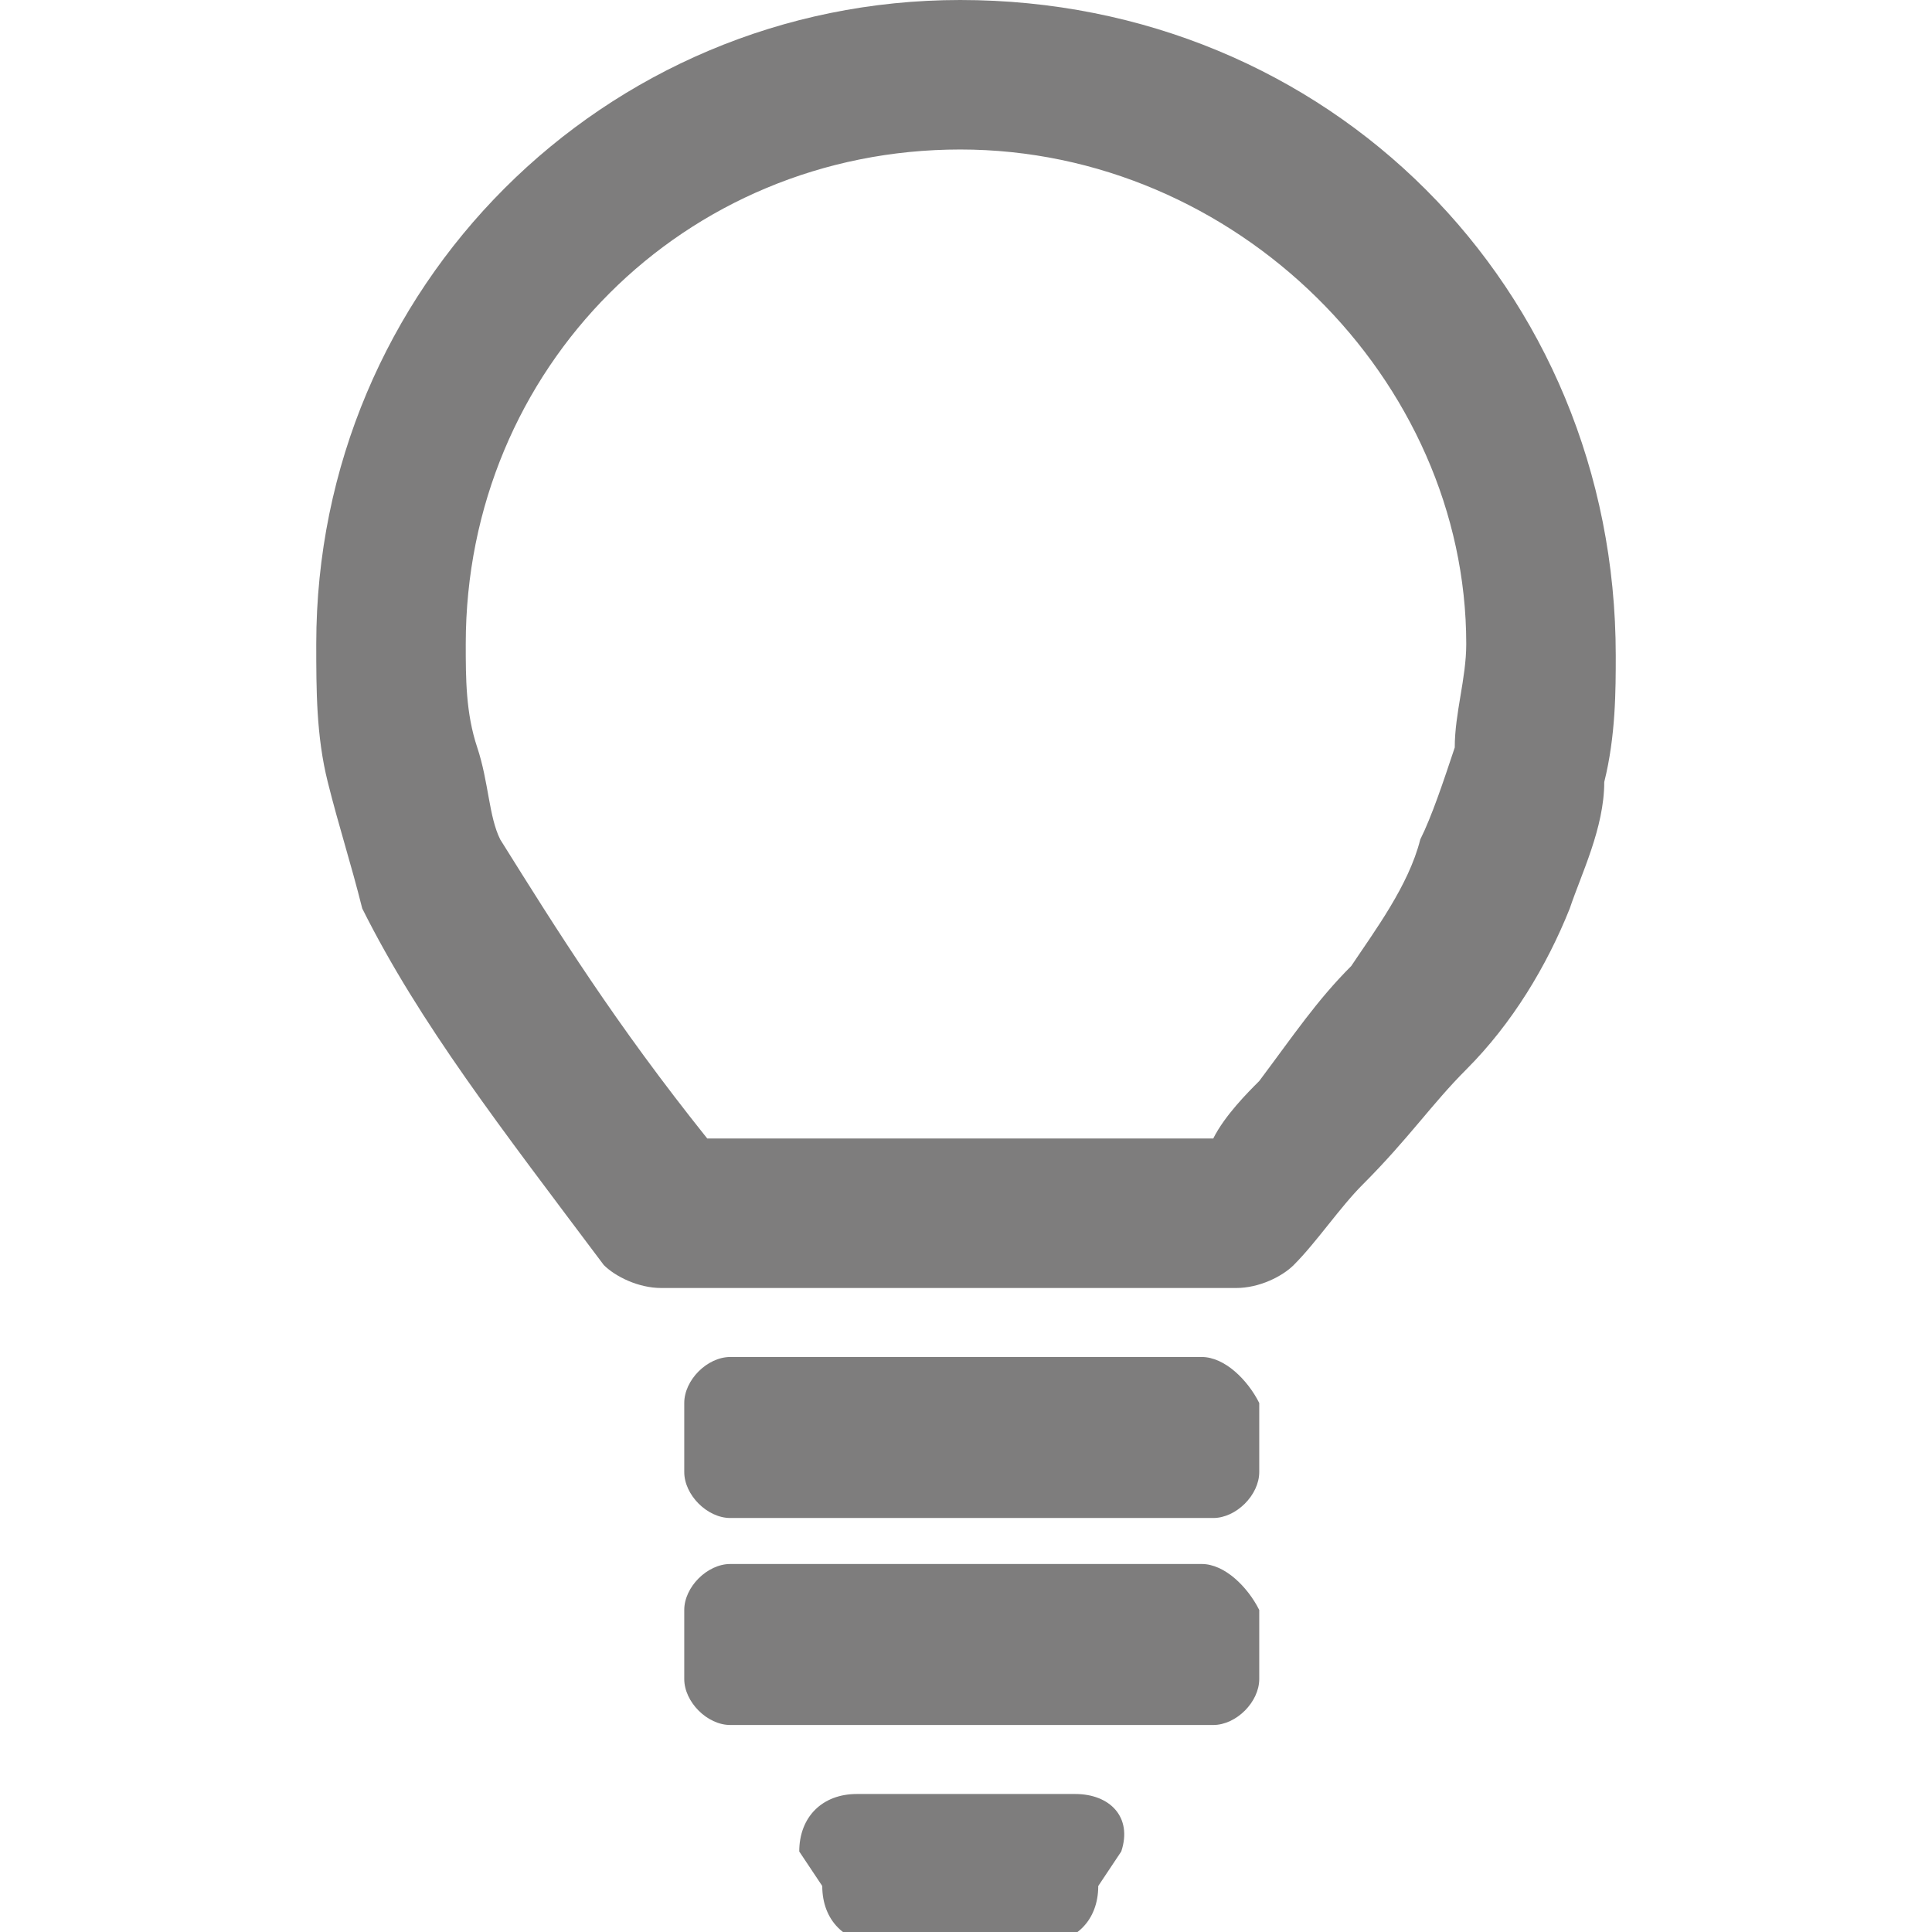 <?xml version="1.0" encoding="utf-8"?>
<!-- Generator: Adobe Illustrator 21.0.0, SVG Export Plug-In . SVG Version: 6.00 Build 0)  -->
<svg version="1.1" id="Layer_1" xmlns="http://www.w3.org/2000/svg" xmlns:xlink="http://www.w3.org/1999/xlink" x="0px" y="0px" viewBox="0 0 11.3 16.8" style="enable-background:new 0 0 11.3 16.8;" xml:space="preserve" width="29px" height="29px">
    <g style="fill: #5E5D5D; opacity: 0.8;">
        <path d="M6.6,15.6H4.7c-0.3,0-0.5,0.2-0.5,0.5l0.2,0.3c0,0.3,0.2,0.5,0.5,0.5c0,0,0,0,0,0h1.4c0.3,0,0.5-0.2,0.5-0.5c0,0,0,0,0,0
		l0.2-0.3C7.1,15.8,6.9,15.6,6.6,15.6C6.6,15.6,6.6,15.6,6.6,15.6z" />
        <path d="M7.7,13.6H3.6c-0.2,0-0.4,0.2-0.4,0.4v0.6c0,0.2,0.2,0.4,0.4,0.4h4.2c0.2,0,0.4-0.2,0.4-0.4c0,0,0,0,0,0V14
		C8.1,13.8,7.9,13.6,7.7,13.6L7.7,13.6z" />
        <path d="M7.7,11.8H3.6c-0.2,0-0.4,0.2-0.4,0.4v0.6c0,0.2,0.2,0.4,0.4,0.4h4.2c0.2,0,0.4-0.2,0.4-0.4v-0.6C8.1,12,7.9,11.8,7.7,11.8
		C7.7,11.8,7.7,11.8,7.7,11.8z" />
        <path d="M5.6,0C2.5,0,0,2.5,0,5.6C0,6,0,6.4,0.1,6.8c0.1,0.4,0.2,0.7,0.3,1.1c0,0,0,0,0,0c0.5,1,1.2,1.9,2.1,3.1
		c0.1,0.1,0.3,0.2,0.5,0.2h5c0.2,0,0.4-0.1,0.5-0.2c0.2-0.2,0.4-0.5,0.6-0.7C9.5,9.9,9.7,9.6,10,9.3c0.4-0.4,0.7-0.9,0.9-1.4
		c0.1-0.3,0.3-0.7,0.3-1.1c0.1-0.4,0.1-0.8,0.1-1.1C11.3,2.5,8.8,0,5.6,0z M9.9,6.5C9.8,6.8,9.7,7.1,9.6,7.3C9.5,7.7,9.2,8.1,9,8.4
		c-0.3,0.3-0.5,0.6-0.8,1C8.1,9.5,7.9,9.7,7.8,9.9H3.4C2.6,8.9,2.1,8.1,1.6,7.3C1.5,7.1,1.5,6.8,1.4,6.5C1.3,6.2,1.3,5.9,1.3,5.6
		c0-2.4,1.9-4.3,4.3-4.3C8,1.3,10,3.3,10,5.6C10,5.9,9.9,6.2,9.9,6.5z" />
    </g>
</svg>